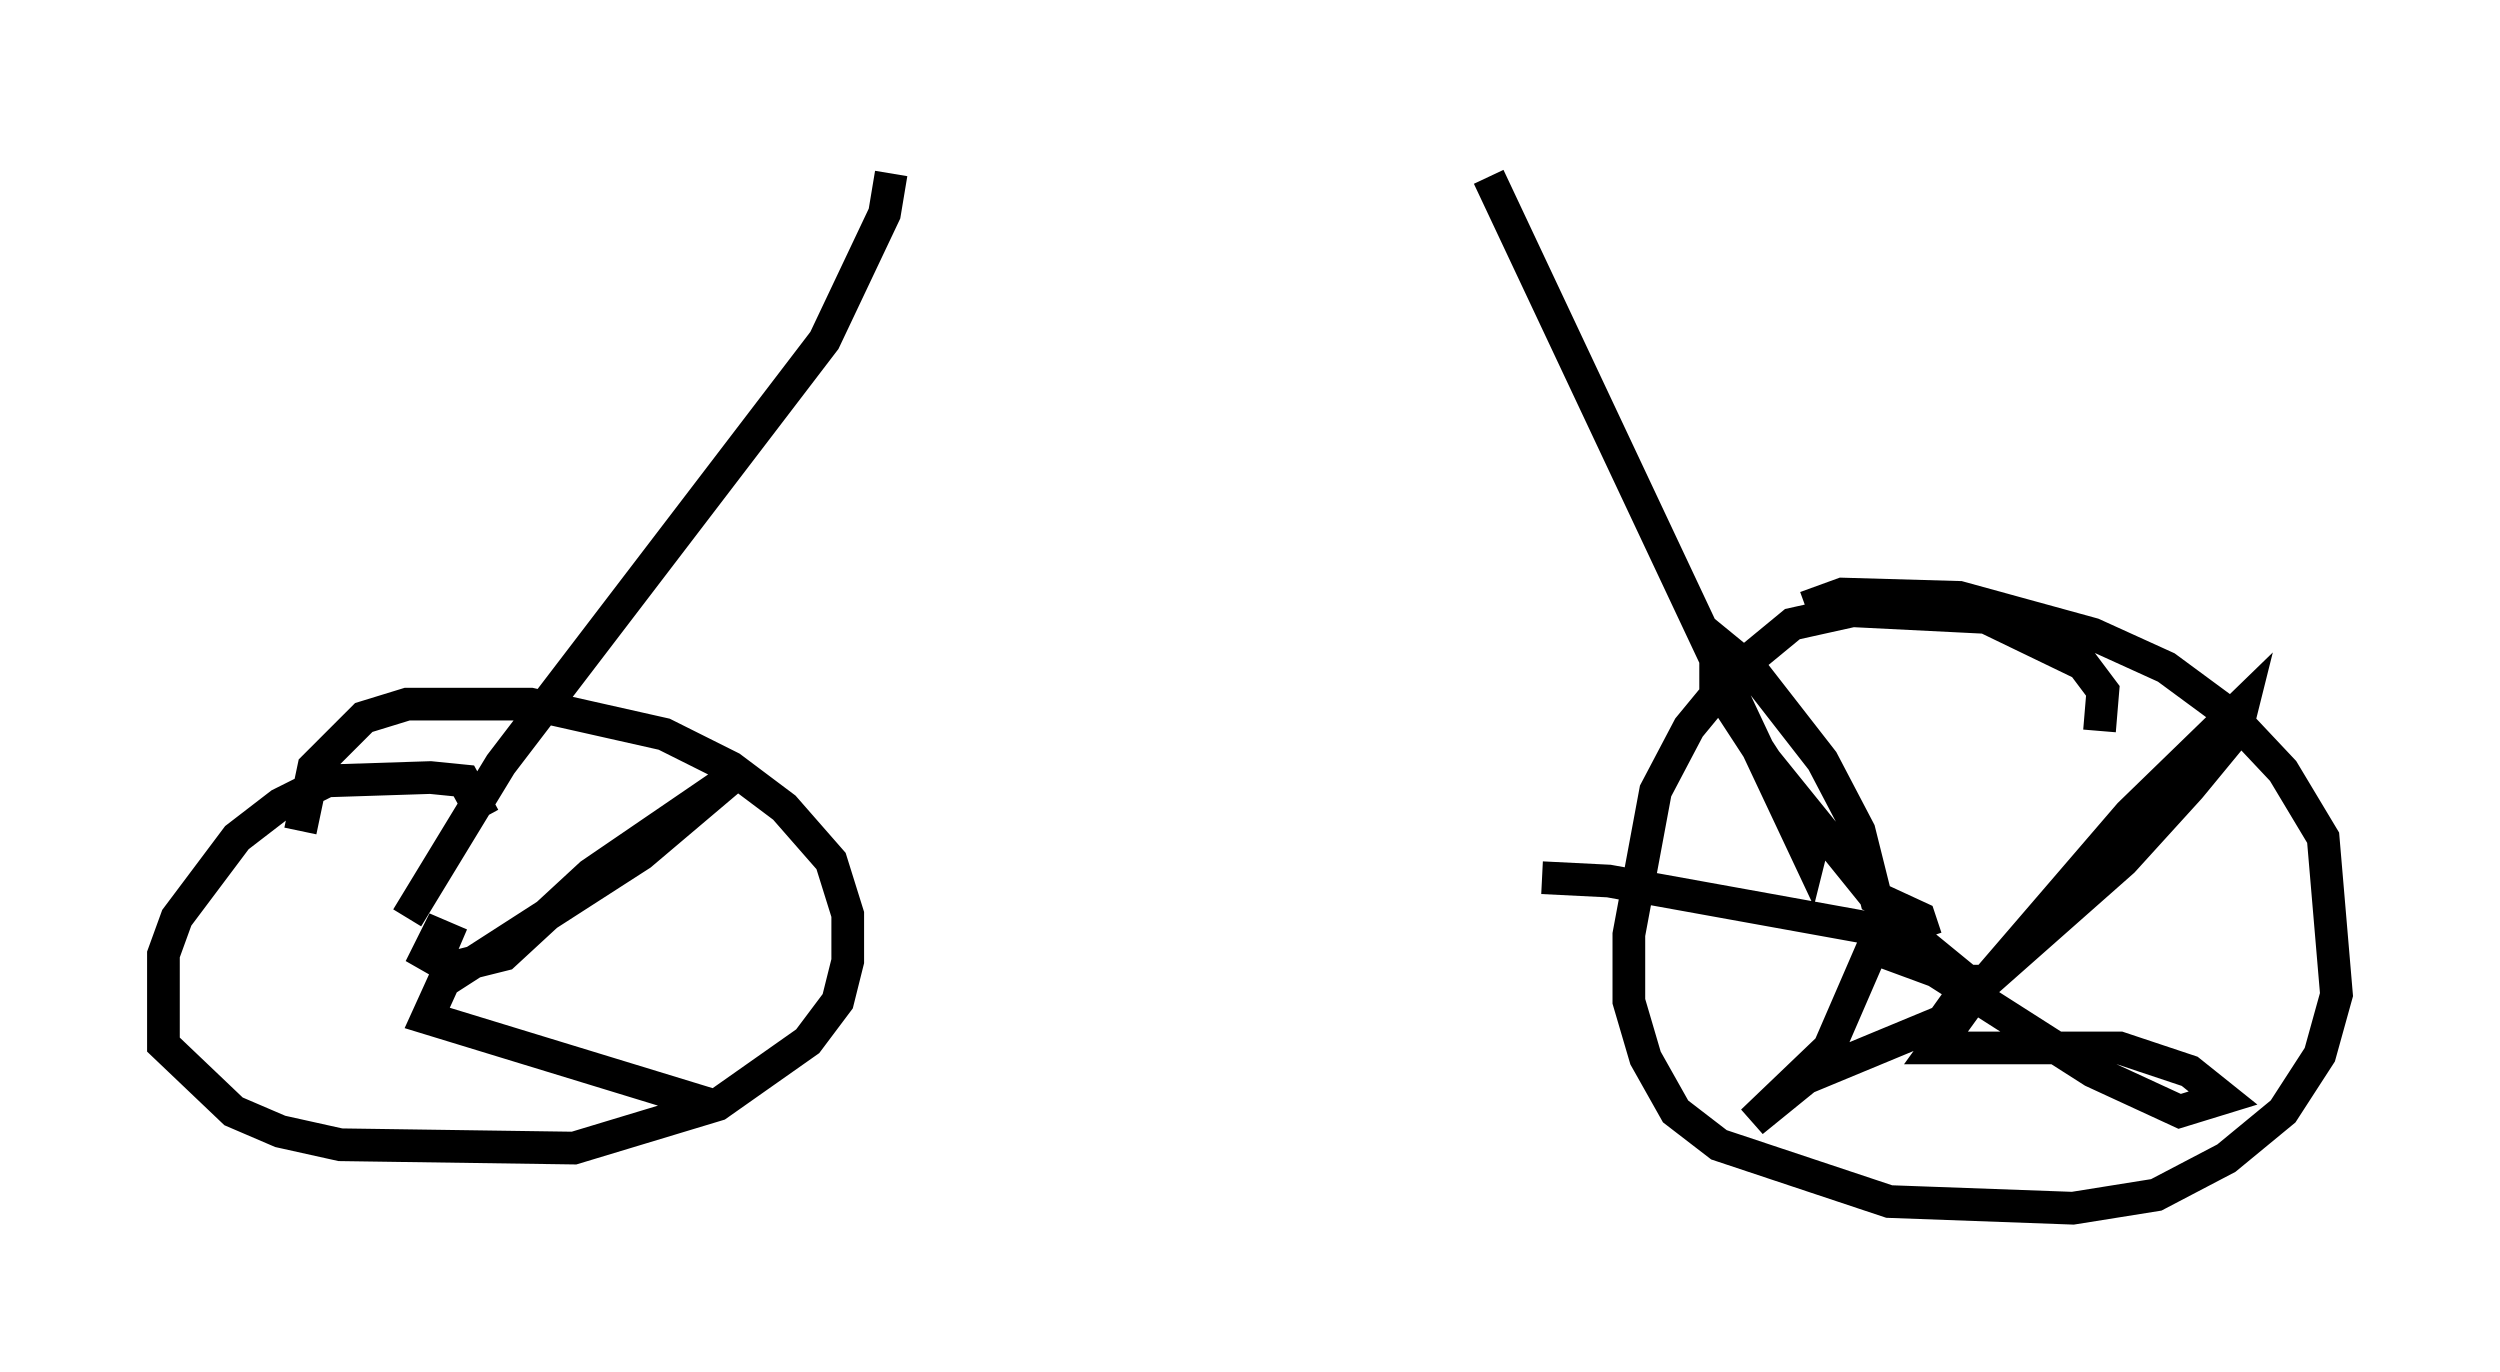 <?xml version="1.0" encoding="utf-8" ?>
<svg baseProfile="full" height="41.952" version="1.1" width="76.457" xmlns="http://www.w3.org/2000/svg" xmlns:ev="http://www.w3.org/2001/xml-events" xmlns:xlink="http://www.w3.org/1999/xlink"><defs /><rect fill="white" height="41.952" width="76.457" x="0" y="0" /><path d="M45.732, 5 m-18.477, 0.306 l-0.204, 1.225 -1.838, 3.879 l-9.902, 12.965 -2.858, 4.696 m33.075, -22.663 l9.8, 20.825 0.102, -0.408 m8.779, -3.471 l0.102, -1.225 -0.613, -0.817 l-2.96, -1.429 -4.083, -0.204 l-1.838, 0.408 -1.735, 1.429 l-1.429, 1.735 -1.021, 1.94 l-0.817, 4.39 0.0, 2.042 l0.51, 1.735 0.919, 1.633 l1.327, 1.021 5.206, 1.735 l5.615, 0.204 2.552, -0.408 l2.144, -1.123 1.735, -1.429 l1.123, -1.735 0.51, -1.838 l-0.408, -4.798 -1.225, -2.042 l-1.633, -1.735 -1.94, -1.429 l-2.246, -1.021 -4.083, -1.123 l-3.573, -0.102 -1.123, 0.408 m3.675, 10.106 l-0.204, -0.613 -1.327, -0.613 l-0.51, -2.042 -1.123, -2.144 l-2.144, -2.756 -1.123, -0.919 l0.0, 1.327 1.531, 2.348 l4.288, 5.308 1.225, 1.225 l0.715, 0.204 0.51, 0.0 l4.39, -5.104 3.471, -3.369 l-0.204, 0.817 -1.429, 1.735 l-2.042, 2.246 -4.39, 3.879 l-1.327, 1.838 5.615, 0.0 l2.144, 0.715 1.021, 0.817 l-1.327, 0.408 -2.654, -1.225 l-4.798, -3.063 -1.94, -0.715 l-1.327, 3.063 -2.348, 2.246 l1.633, -1.327 4.185, -1.735 l0.51, -0.715 0.0, -0.715 l-1.123, -0.919 -1.123, -0.408 l-8.473, -1.531 -2.042, -0.102 m-32.361, -1.838 l-0.613, -1.123 -1.021, -0.102 l-3.165, 0.102 -1.429, 0.715 l-1.327, 1.021 -1.838, 2.45 l-0.408, 1.123 0.0, 2.756 l2.144, 2.042 1.429, 0.613 l1.838, 0.408 7.146, 0.102 l4.39, -1.327 2.756, -1.94 l0.919, -1.225 0.306, -1.225 l0.0, -1.429 -0.51, -1.633 l-1.429, -1.633 -1.633, -1.225 l-2.042, -1.021 -4.083, -0.919 l-3.777, 0.0 -1.327, 0.408 l-1.531, 1.531 -0.408, 1.94 m4.9, 3.471 l-0.715, -0.306 -0.306, 0.613 l0.715, 0.408 1.633, -0.408 l2.654, -2.45 4.185, -2.858 l-2.654, 2.246 -6.023, 3.879 l-0.51, 1.123 8.677, 2.654 " fill="none" stroke="black" stroke-width="1" /></svg>